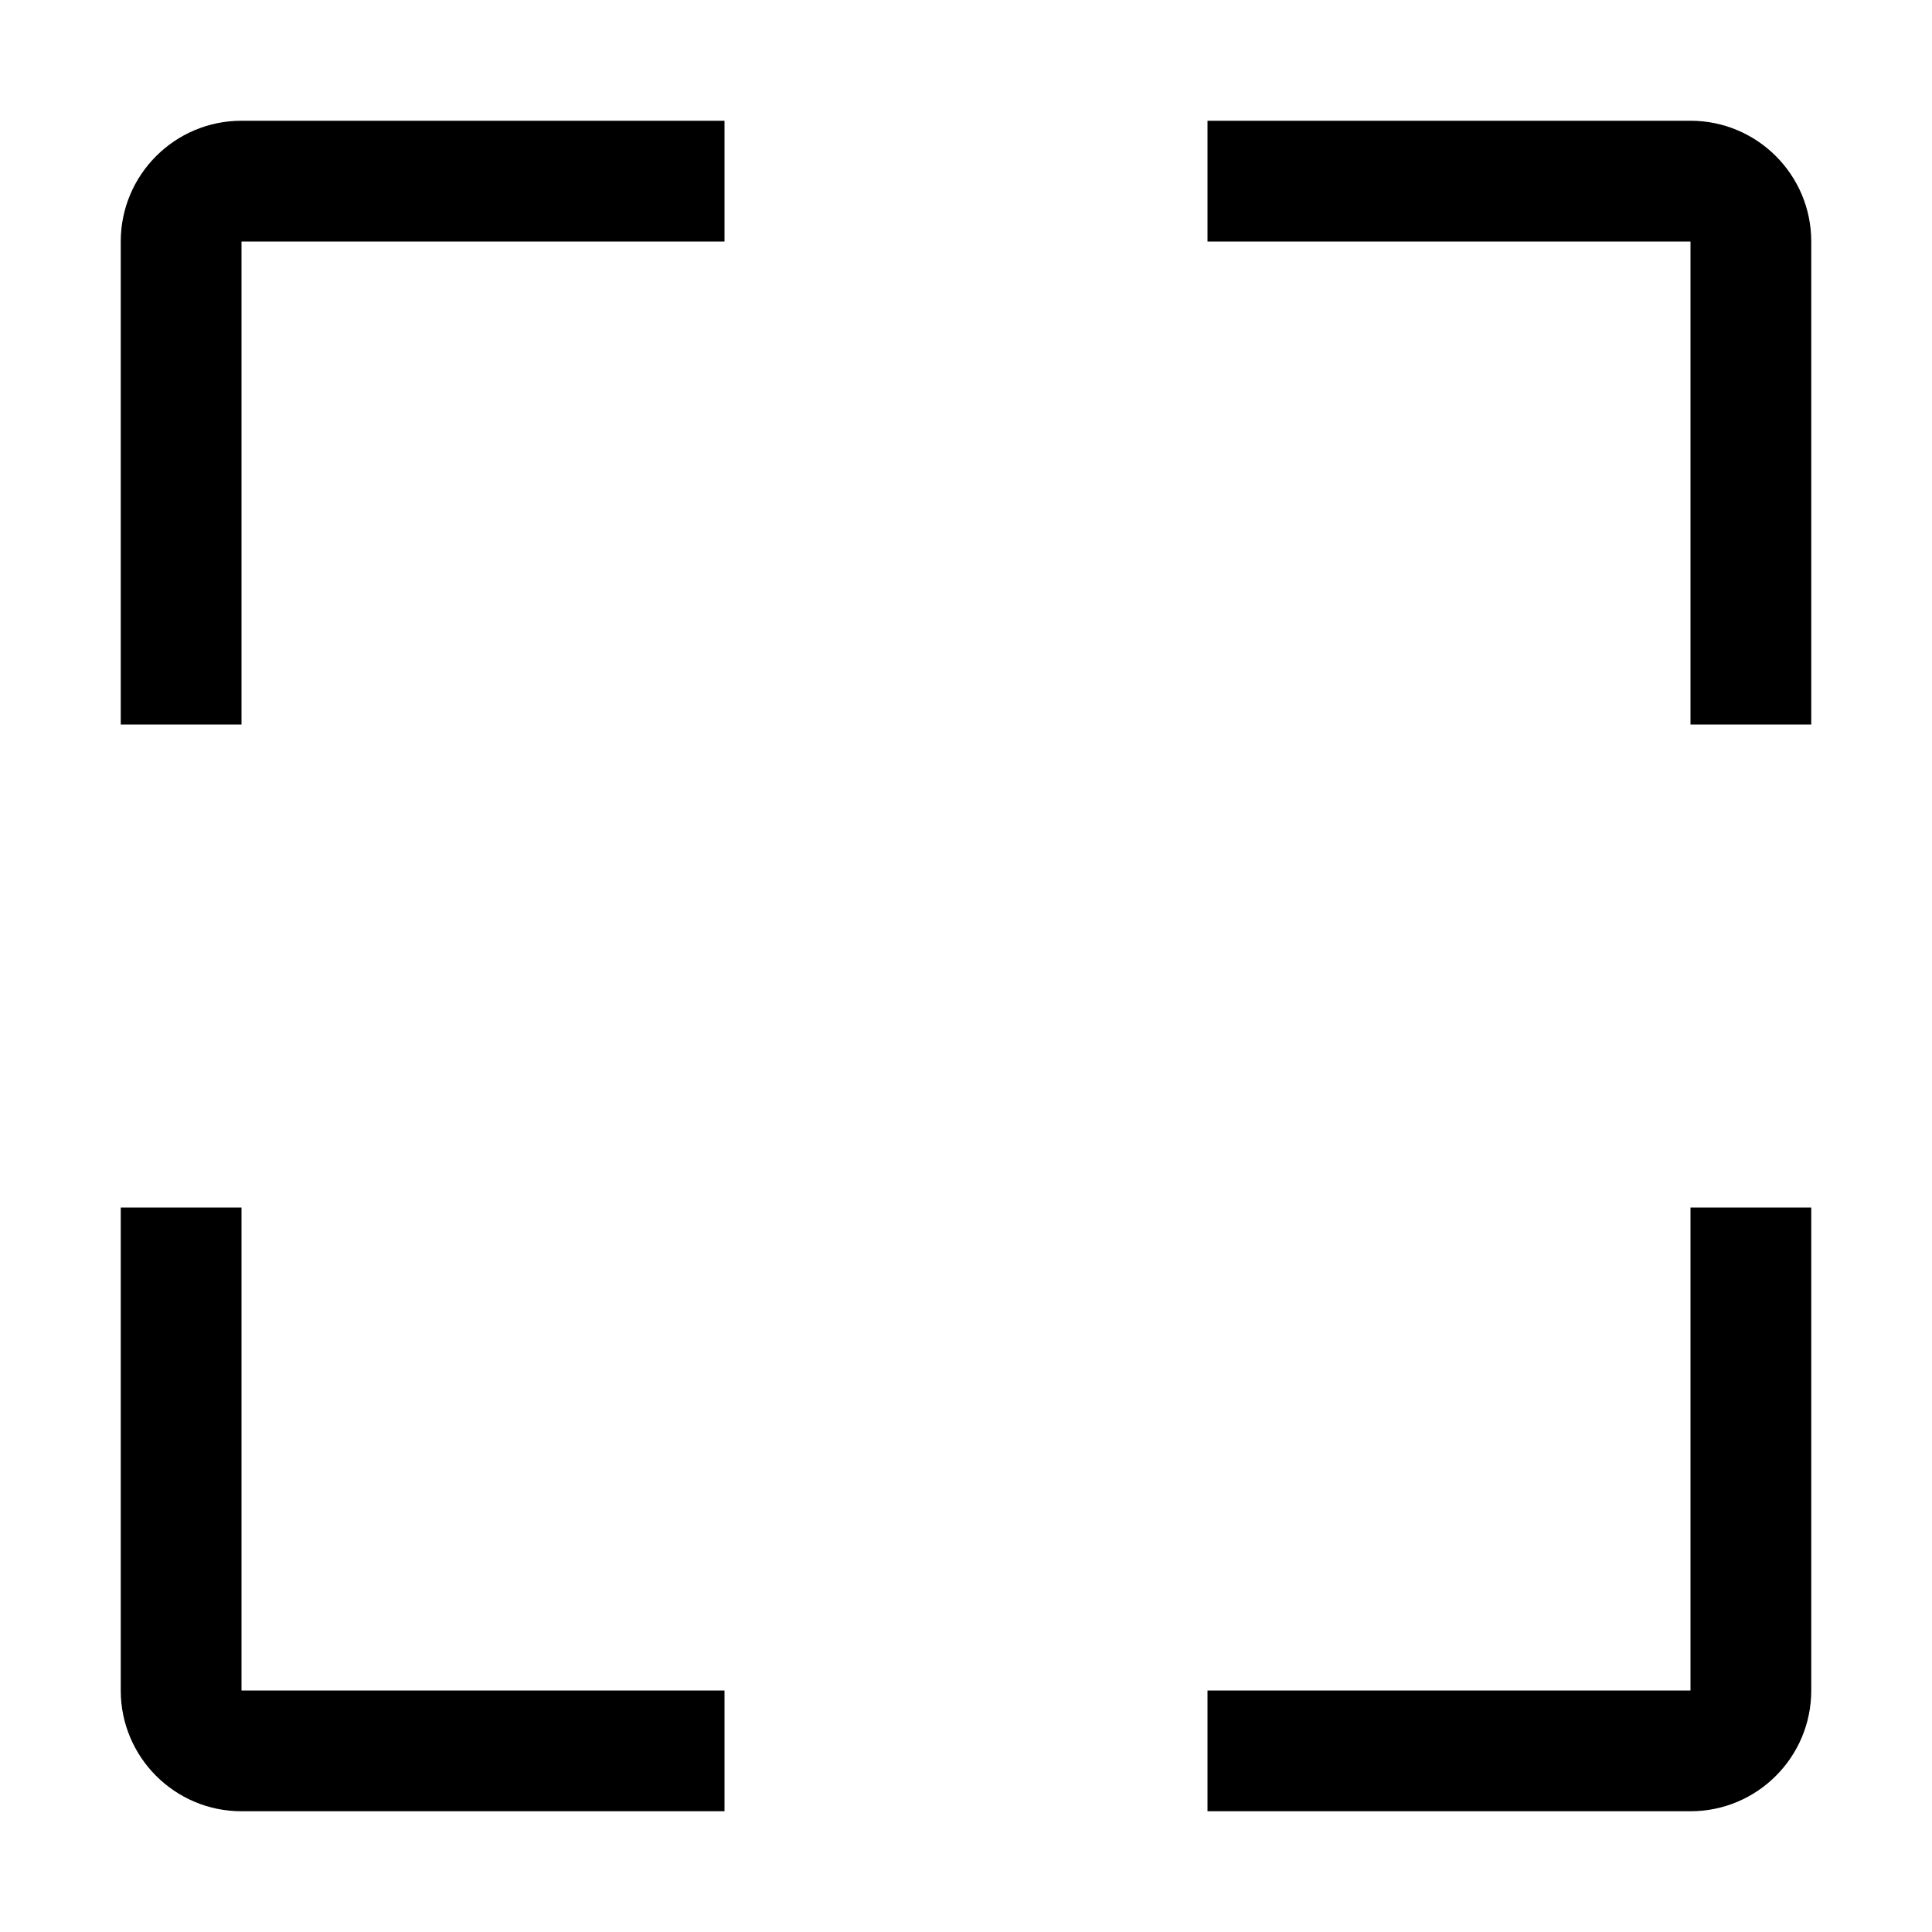 <?xml version="1.0" encoding="UTF-8"?>
<svg width="64px" height="64px" viewBox="0 0 64 64" version="1.1" xmlns="http://www.w3.org/2000/svg" xmlns:xlink="http://www.w3.org/1999/xlink">
    <title>zoom_fit</title>
    <g id="zoom_fit" stroke="none" stroke-width="1" fill="none" fill-rule="evenodd">
        <path d="M8,40 L8,56 L24,56 L24,60 L8,60 C5.791,60 4,58.209 4,56 L4,40 L8,40 Z M60,40 L60,56 C60,58.209 58.209,60 56,60 L40,60 L40,56 L56,56 L56,40 L60,40 Z M24,4 L24,8 L8,8 L8,24 L4,24 L4,8 C4,5.791 5.791,4 8,4 L24,4 Z M56,4 C58.209,4 60,5.791 60,8 L60,24 L56,24 L56,8 L40,8 L40,4 L56,4 Z" id="Rectangle" fill="#000000"></path>
    </g>
</svg>